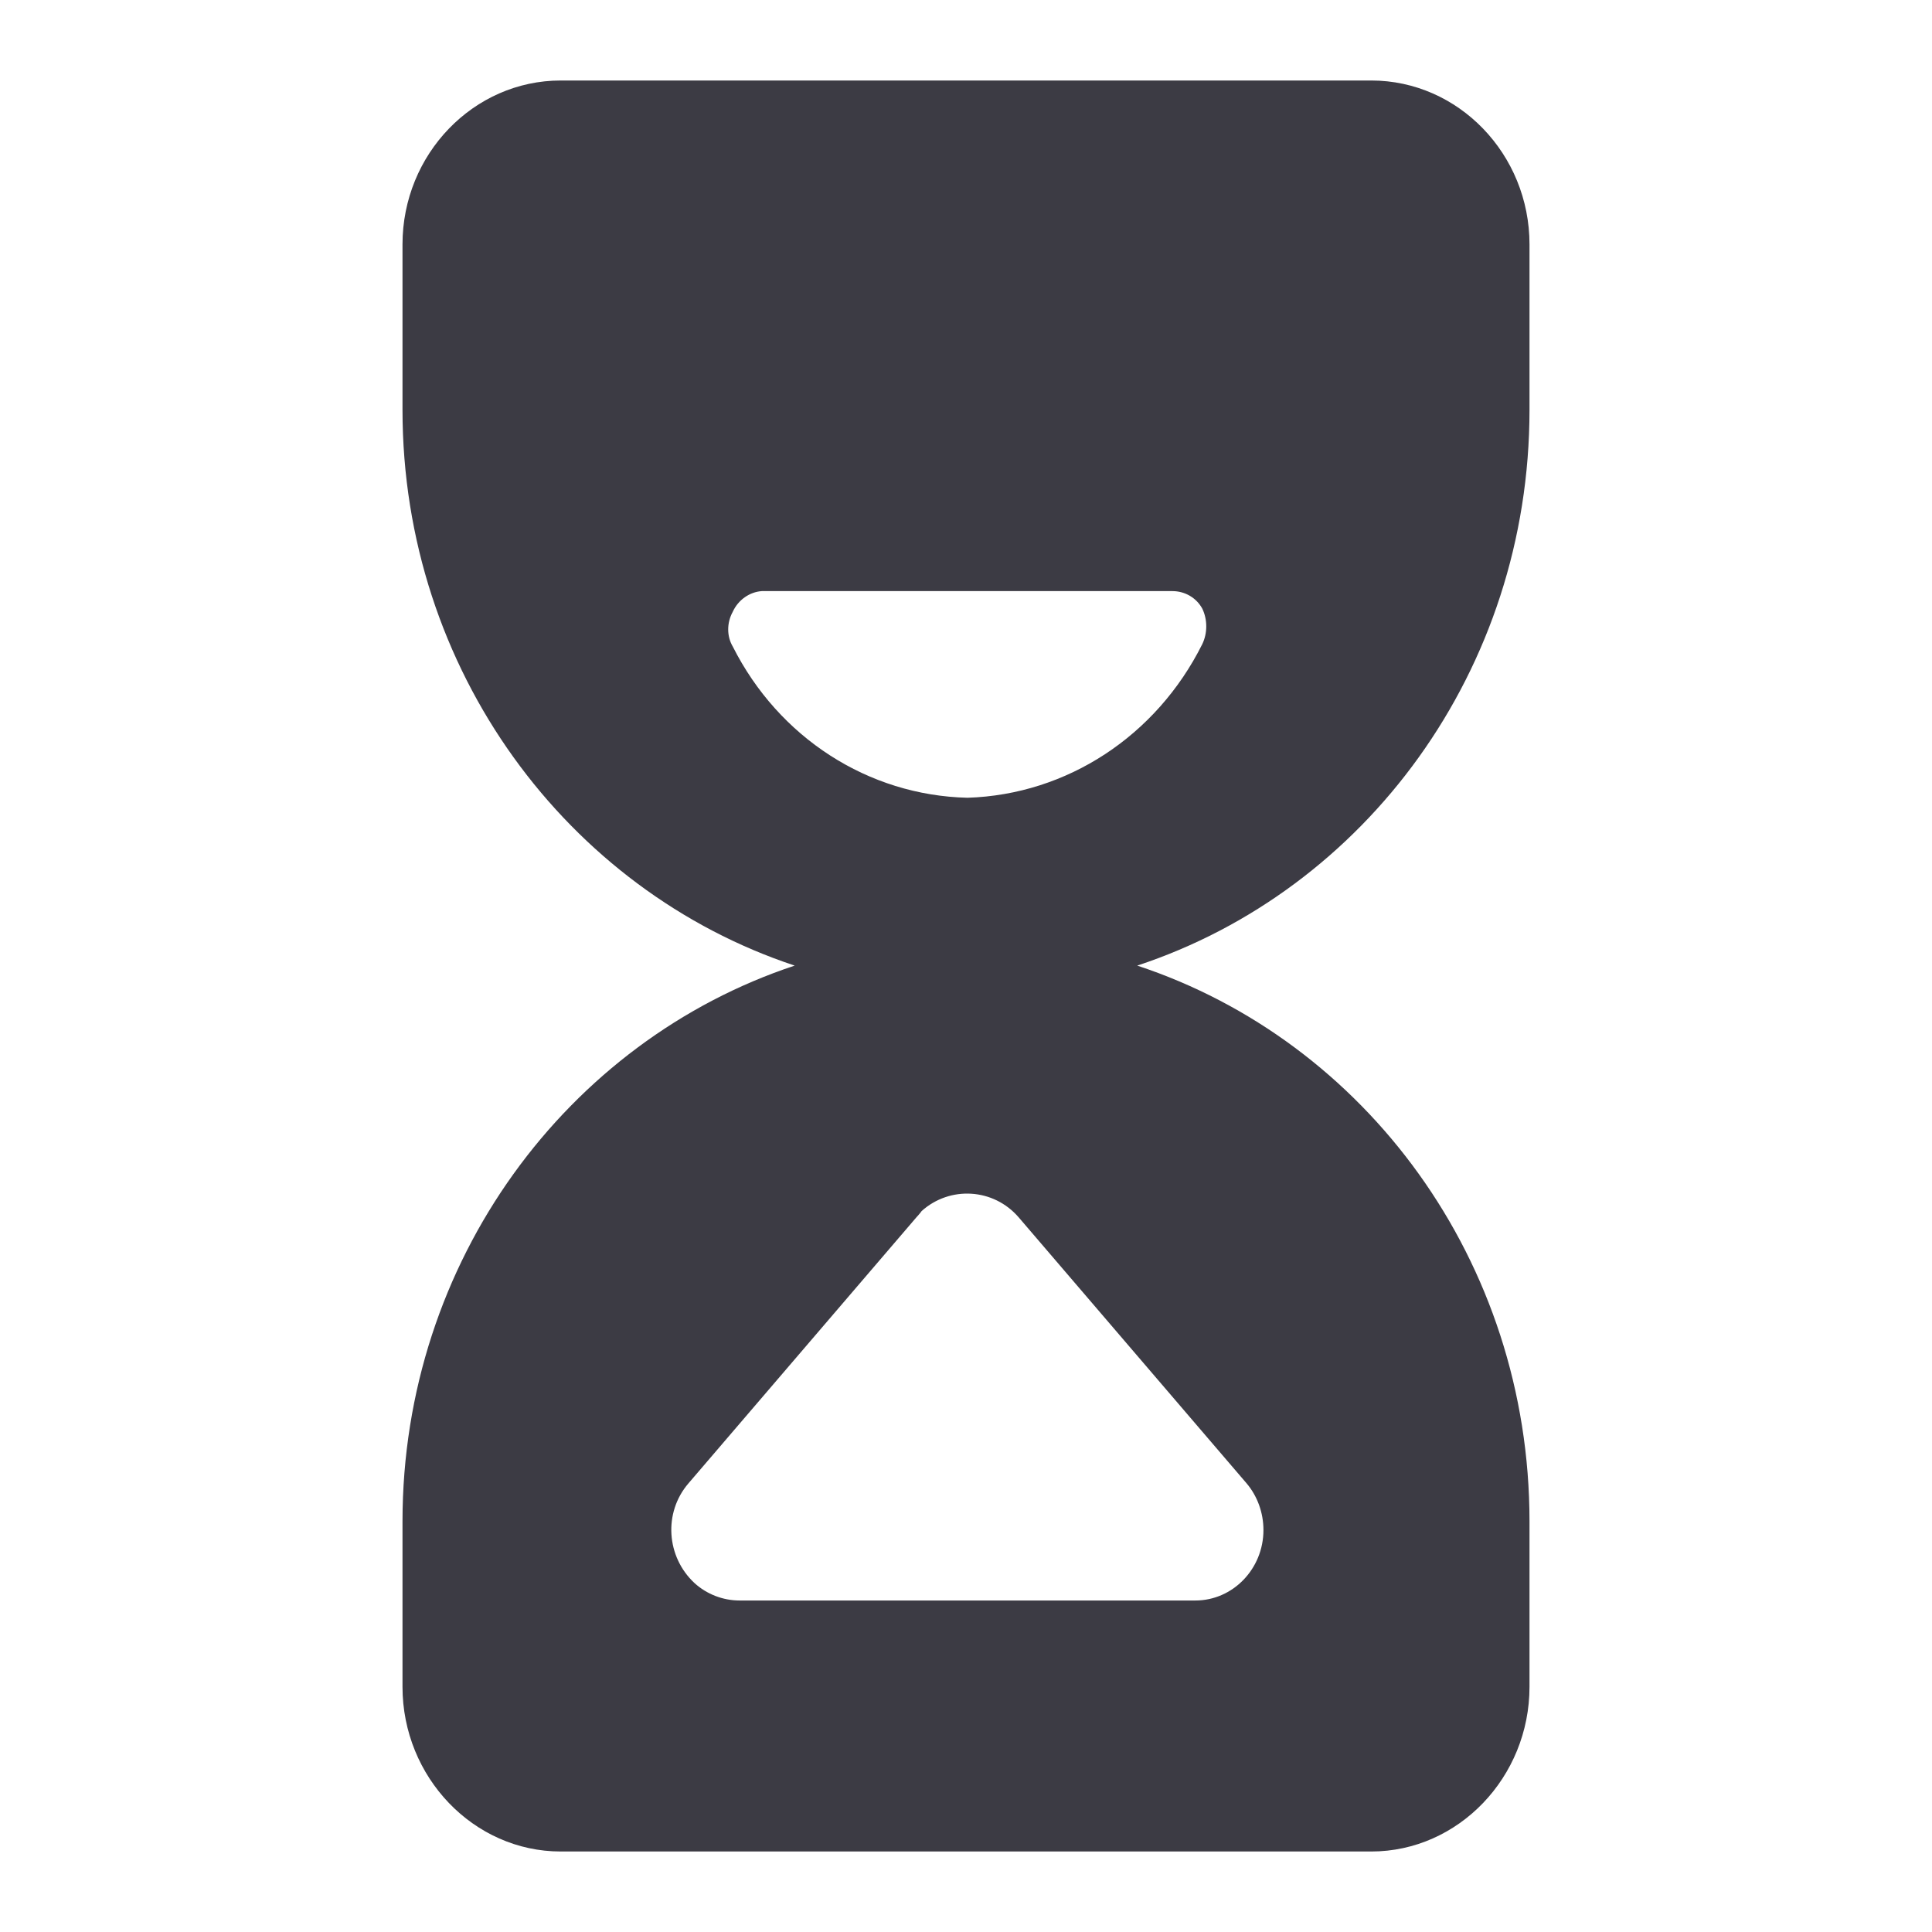 <svg width="24" height="24" viewBox="0 0 24 24" fill="none" xmlns="http://www.w3.org/2000/svg">
<g clip-path="url(#clip0_4787_622)">
<path d="M19 5.091V3.036C19 1.915 18.117 1 17.034 1H6.966C5.883 1 5 1.915 5 3.036V5.091C5 8.327 7.052 11.061 9.872 11.995C7.052 12.929 5 15.663 5 18.899V20.954C5 22.076 5.883 23 6.966 23H17.034C18.117 23 19 22.076 19 20.954V18.899C19 15.663 16.958 12.929 14.127 11.995C16.958 11.061 19 8.327 19 5.091ZM8.552 18.427L11.383 15.123C11.383 15.123 11.43 15.073 11.449 15.044C11.8 14.729 12.342 14.759 12.655 15.123L15.486 18.427C15.619 18.584 15.695 18.791 15.695 19.007C15.695 19.489 15.315 19.882 14.849 19.882H9.189C8.98 19.882 8.78 19.804 8.628 19.666C8.277 19.341 8.239 18.791 8.552 18.427ZM14.935 8.002C14.365 9.143 13.254 9.871 12.019 9.91C10.784 9.881 9.673 9.163 9.103 8.032C9.027 7.904 9.027 7.737 9.103 7.599C9.17 7.452 9.312 7.353 9.464 7.343H14.564C14.716 7.343 14.859 7.422 14.935 7.56C15.001 7.697 15.001 7.865 14.935 8.002Z" fill="#3C3B44"/>
</g>
<defs>
<clipPath id="clip0_4787_622">
<rect width="24" height="24" fill="white"/>
</clipPath>
</defs>
</svg>
